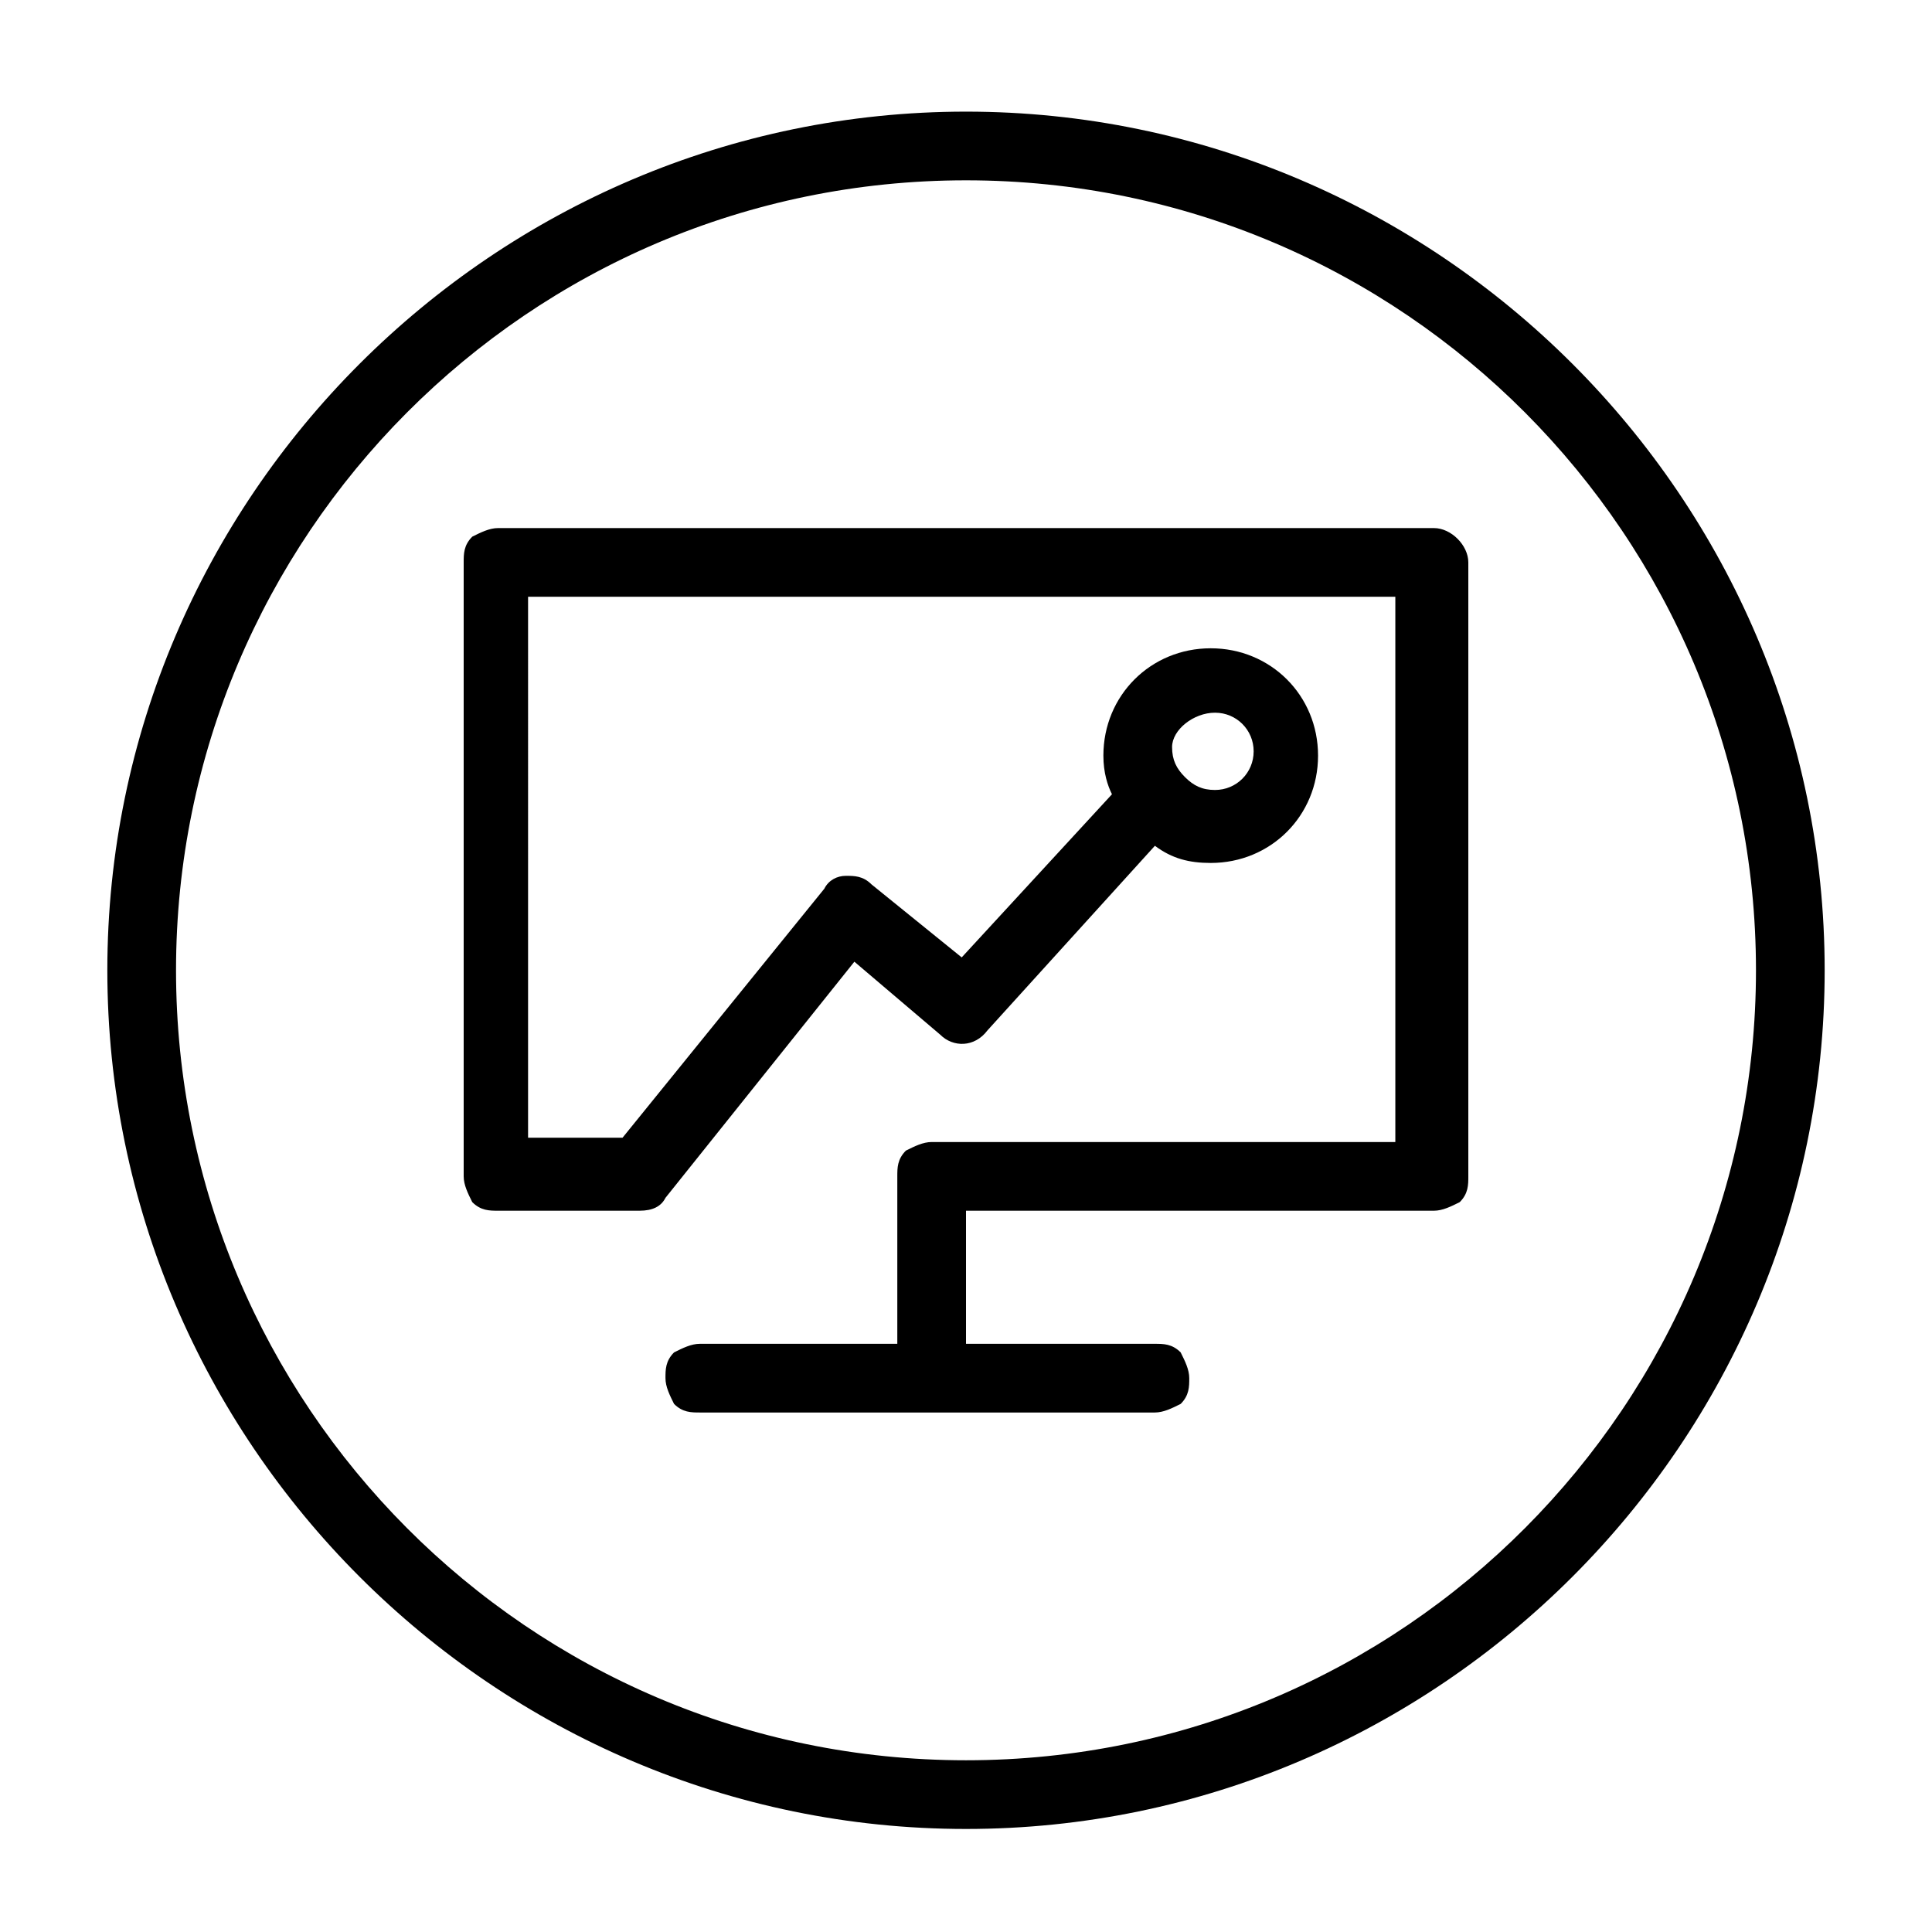 <?xml version="1.0" encoding="utf-8"?>
<!-- Generator: Adobe Illustrator 21.0.0, SVG Export Plug-In . SVG Version: 6.00 Build 0)  -->
<svg version="1.1" id="图层_1" xmlns="http://www.w3.org/2000/svg" xmlns:xlink="http://www.w3.org/1999/xlink" x="0px" y="0px"
	 viewBox="0 0 45 45" style="enable-background:new 0 0 45 45;" xml:space="preserve">
<style type="text/css">
	.st0{clip-path:url(#SVGID_2_);}
</style>
<g>
	<path d="M22.5,42.6c-11,0-20-9-20-20s9-20,20-20c11,0,20,9,20,20S33.5,42.6,22.5,42.6z M22.5,4.2c-10.2,0-18.4,8.3-18.4,18.4
		S12.3,41,22.5,41c10.2,0,18.4-8.3,18.4-18.4S32.7,4.2,22.5,4.2z"/>
	<g>
		<g>
			<g>
				<defs>
					<rect id="SVGID_1_" x="10.8" y="12.3" width="23.4" height="20.6"/>
				</defs>
				<clipPath id="SVGID_2_">
					<use xlink:href="#SVGID_1_"  style="overflow:visible;"/>
				</clipPath>
				<path class="st0" d="M33.4,12.3H11.6c-0.2,0-0.4,0.1-0.6,0.2c-0.2,0.2-0.2,0.4-0.2,0.6v14.3c0,0.2,0.1,0.4,0.2,0.6
					c0.2,0.2,0.4,0.2,0.6,0.2h3.3c0.3,0,0.5-0.1,0.6-0.3l4.4-5.5l2,1.7c0.3,0.3,0.8,0.3,1.1-0.1l3.9-4.3c0.4,0.3,0.8,0.4,1.3,0.4
					c1.4,0,2.5-1.1,2.5-2.5c0-1.4-1.1-2.5-2.5-2.5s-2.5,1.1-2.5,2.5c0,0.4,0.1,0.7,0.2,0.9l-3.5,3.8l-2.1-1.7
					c-0.2-0.2-0.4-0.2-0.6-0.2c-0.2,0-0.4,0.1-0.5,0.3l-4.7,5.8h-2.2V13.9h20.2v12.7H21.7c-0.2,0-0.4,0.1-0.6,0.2
					c-0.2,0.2-0.2,0.4-0.2,0.6v3.9h-4.6c-0.2,0-0.4,0.1-0.6,0.2c-0.2,0.2-0.2,0.4-0.2,0.6c0,0.2,0.1,0.4,0.2,0.6
					c0.2,0.2,0.4,0.2,0.6,0.2h10.6c0.2,0,0.4-0.1,0.6-0.2c0.2-0.2,0.2-0.4,0.2-0.6c0-0.2-0.1-0.4-0.2-0.6c-0.2-0.2-0.4-0.2-0.6-0.2
					h-4.4v-3.1h10.9c0.2,0,0.4-0.1,0.6-0.2c0.2-0.2,0.2-0.4,0.2-0.6V13.1C34.2,12.7,33.8,12.3,33.4,12.3 M28.3,16.6
					c0.5,0,0.9,0.4,0.9,0.9c0,0.5-0.4,0.9-0.9,0.9c-0.3,0-0.5-0.1-0.7-0.3c-0.2-0.2-0.3-0.4-0.3-0.7C27.3,17,27.8,16.6,28.3,16.6"/>
			</g>
		</g>
	</g>
</g>
</svg>
